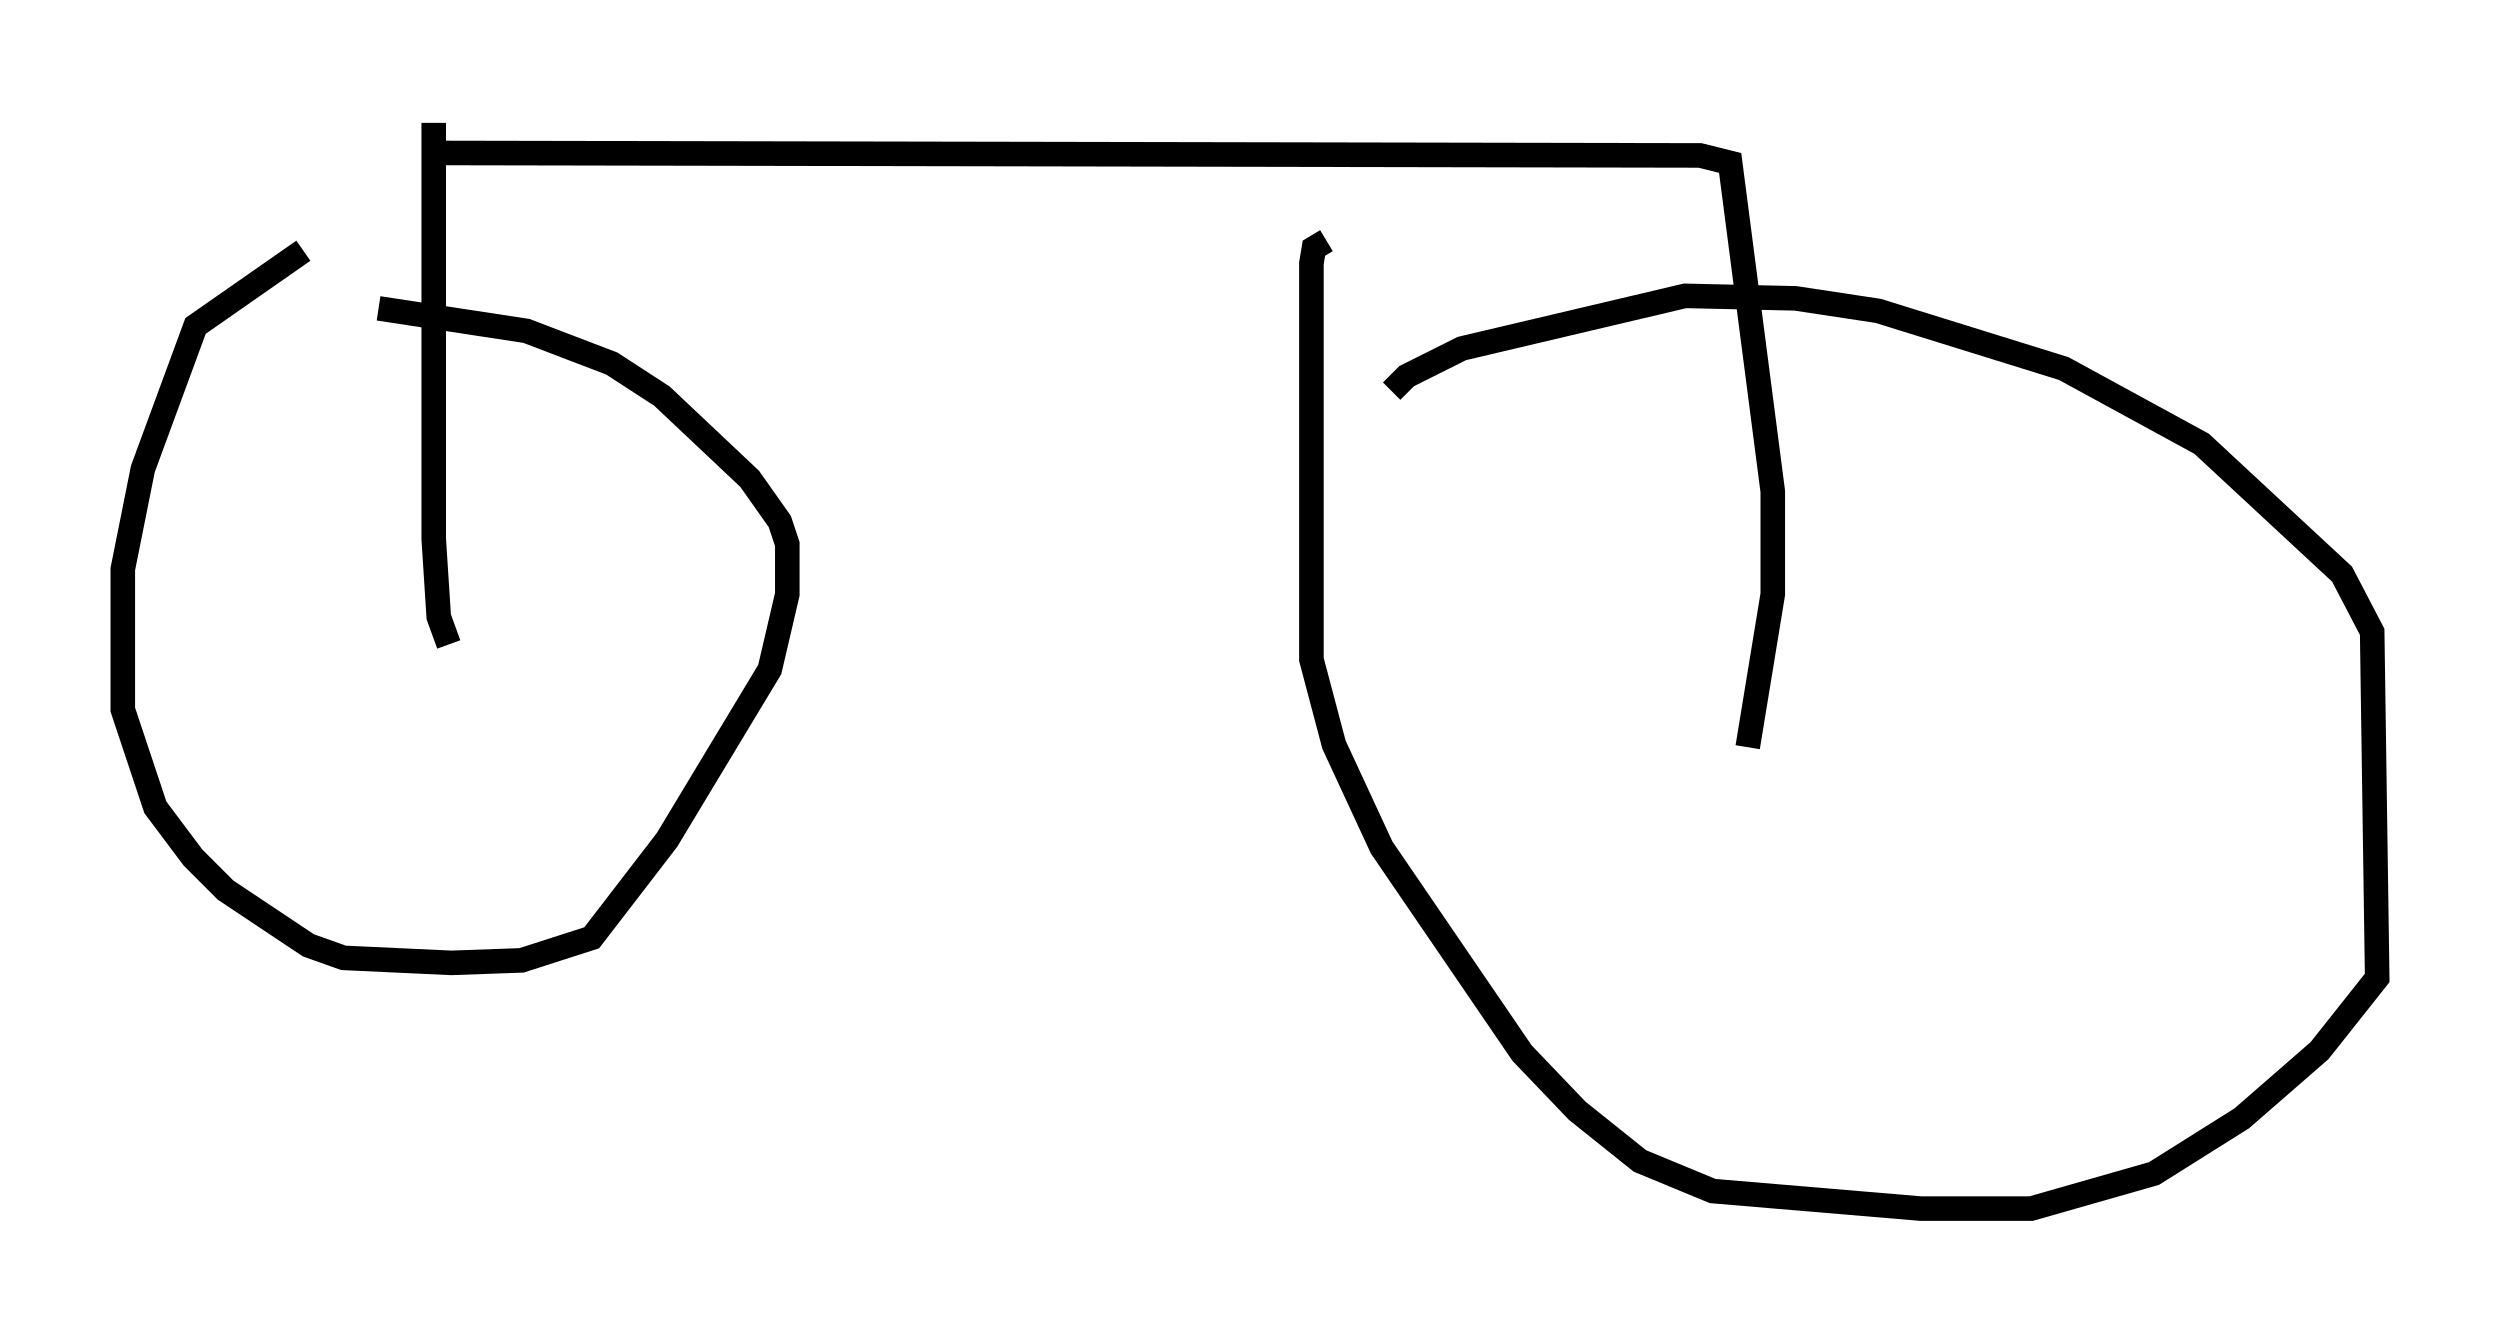 <?xml version="1.0" encoding="utf-8" ?>
<svg baseProfile="full" height="54.203" version="1.1" width="101.774" xmlns="http://www.w3.org/2000/svg" xmlns:ev="http://www.w3.org/2001/xml-events" xmlns:xlink="http://www.w3.org/1999/xlink"><defs /><rect fill="white" height="54.203" width="101.774" x="0" y="0" /><path d="M18.475, 9.798 m-6.125, 0.408 l-4.39, 3.063 -2.144, 5.819 l-0.817, 4.083 0.0, 5.717 l1.327, 3.981 1.531, 2.042 l1.327, 1.327 3.369, 2.246 l1.429, 0.51 4.39, 0.204 l2.858, -0.102 2.858, -0.919 l3.063, -3.981 4.185, -6.942 l0.715, -3.063 0.0, -2.042 l-0.306, -0.919 -1.225, -1.735 l-3.573, -3.369 -2.042, -1.327 l-3.471, -1.327 -6.023, -0.919 m38.588, -2.756 l-0.51, 0.306 -0.102, 0.613 l0.0, 16.129 0.919, 3.471 l1.94, 4.185 5.717, 8.371 l2.246, 2.348 2.552, 2.042 l2.96, 1.225 8.473, 0.715 l4.492, 0.0 5.002, -1.429 l3.573, -2.246 3.165, -2.756 l2.348, -2.96 -0.204, -14.088 l-1.225, -2.348 -5.717, -5.308 l-5.615, -3.063 -7.554, -2.348 l-3.369, -0.51 -4.492, -0.102 l-9.086, 2.144 -2.246, 1.123 l-0.613, 0.613 m-38.996, -10.923 l0.0, 16.946 0.204, 3.165 l0.408, 1.123 m-0.817, -20.009 l51.757, 0.102 1.225, 0.306 l1.735, 13.373 0.0, 4.185 l-1.021, 6.227 m-53.492, -23.99 " fill="none" stroke="black" stroke-width="1" /></svg>